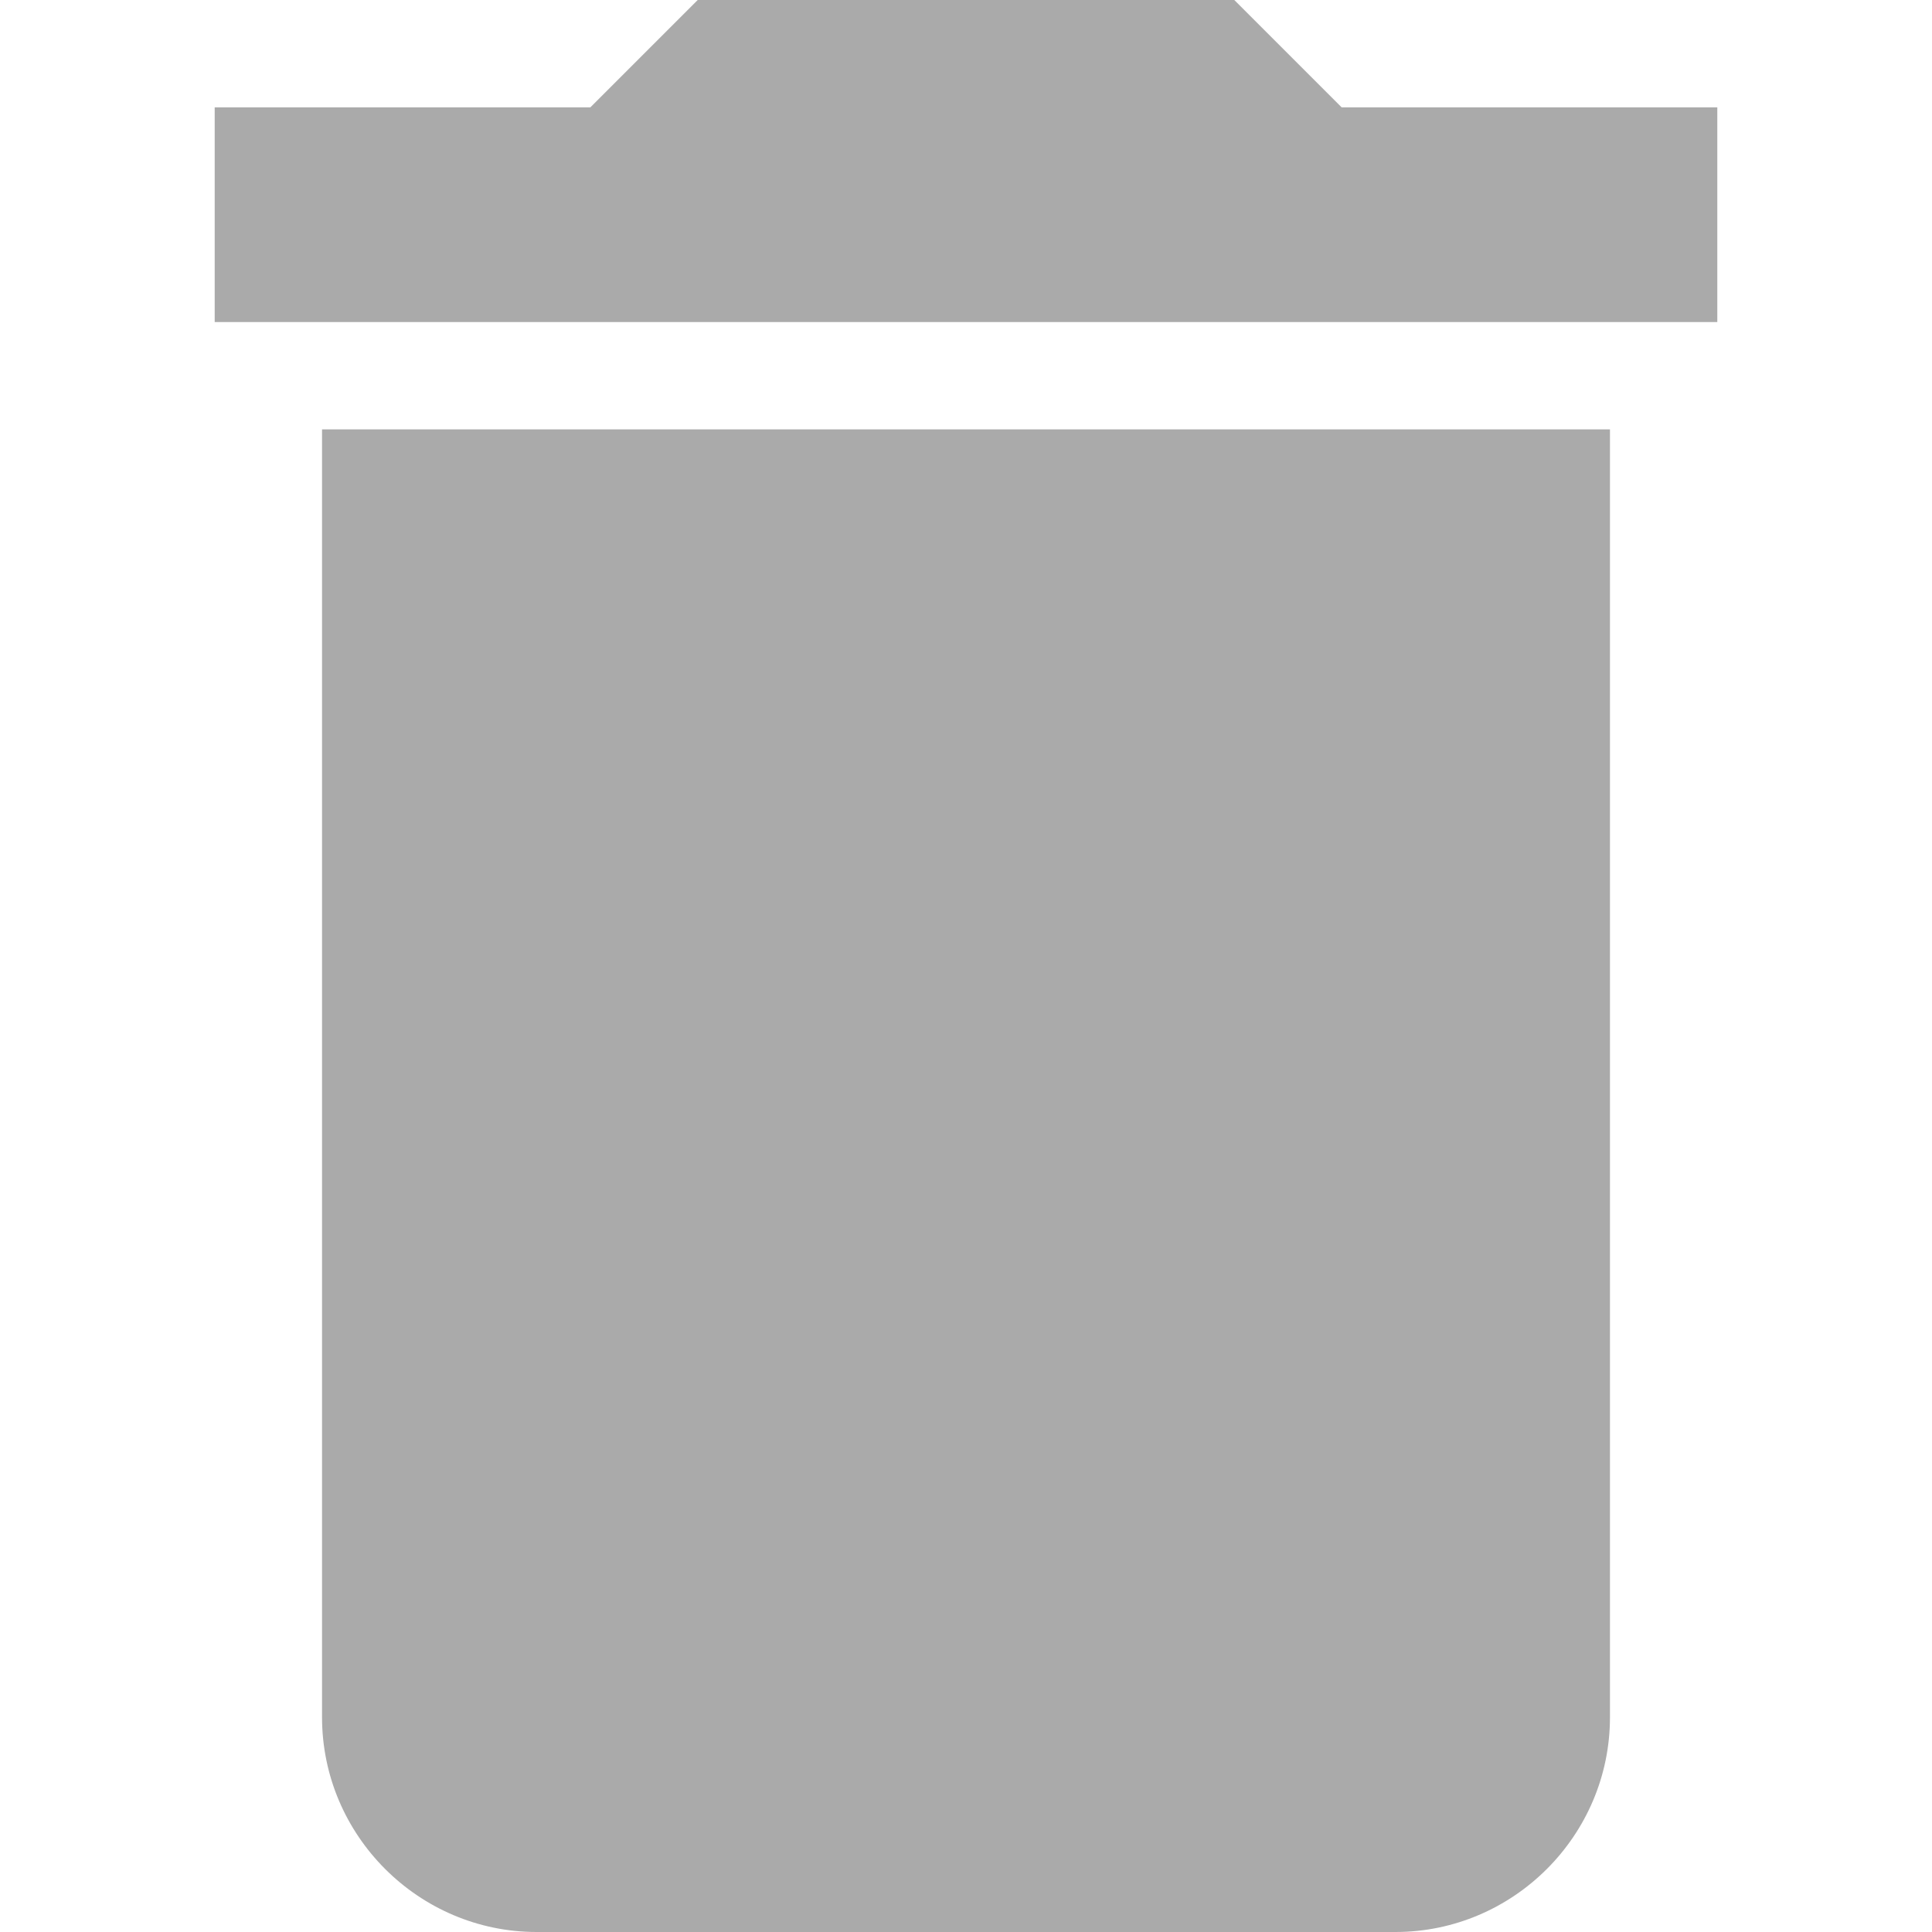 <svg width="16" height="16" viewBox="0 0 16 16" fill="none" xmlns="http://www.w3.org/2000/svg">
<path d="M2.667 14.222C2.667 15.2 3.467 16 4.444 16H11.556C12.533 16 13.333 15.2 13.333 14.222V3.556H2.667V14.222ZM14.222 0.889H11.111L10.222 0H5.778L4.889 0.889H1.778V2.667H14.222V0.889Z" fill="#AAAAAA"/>
</svg>
